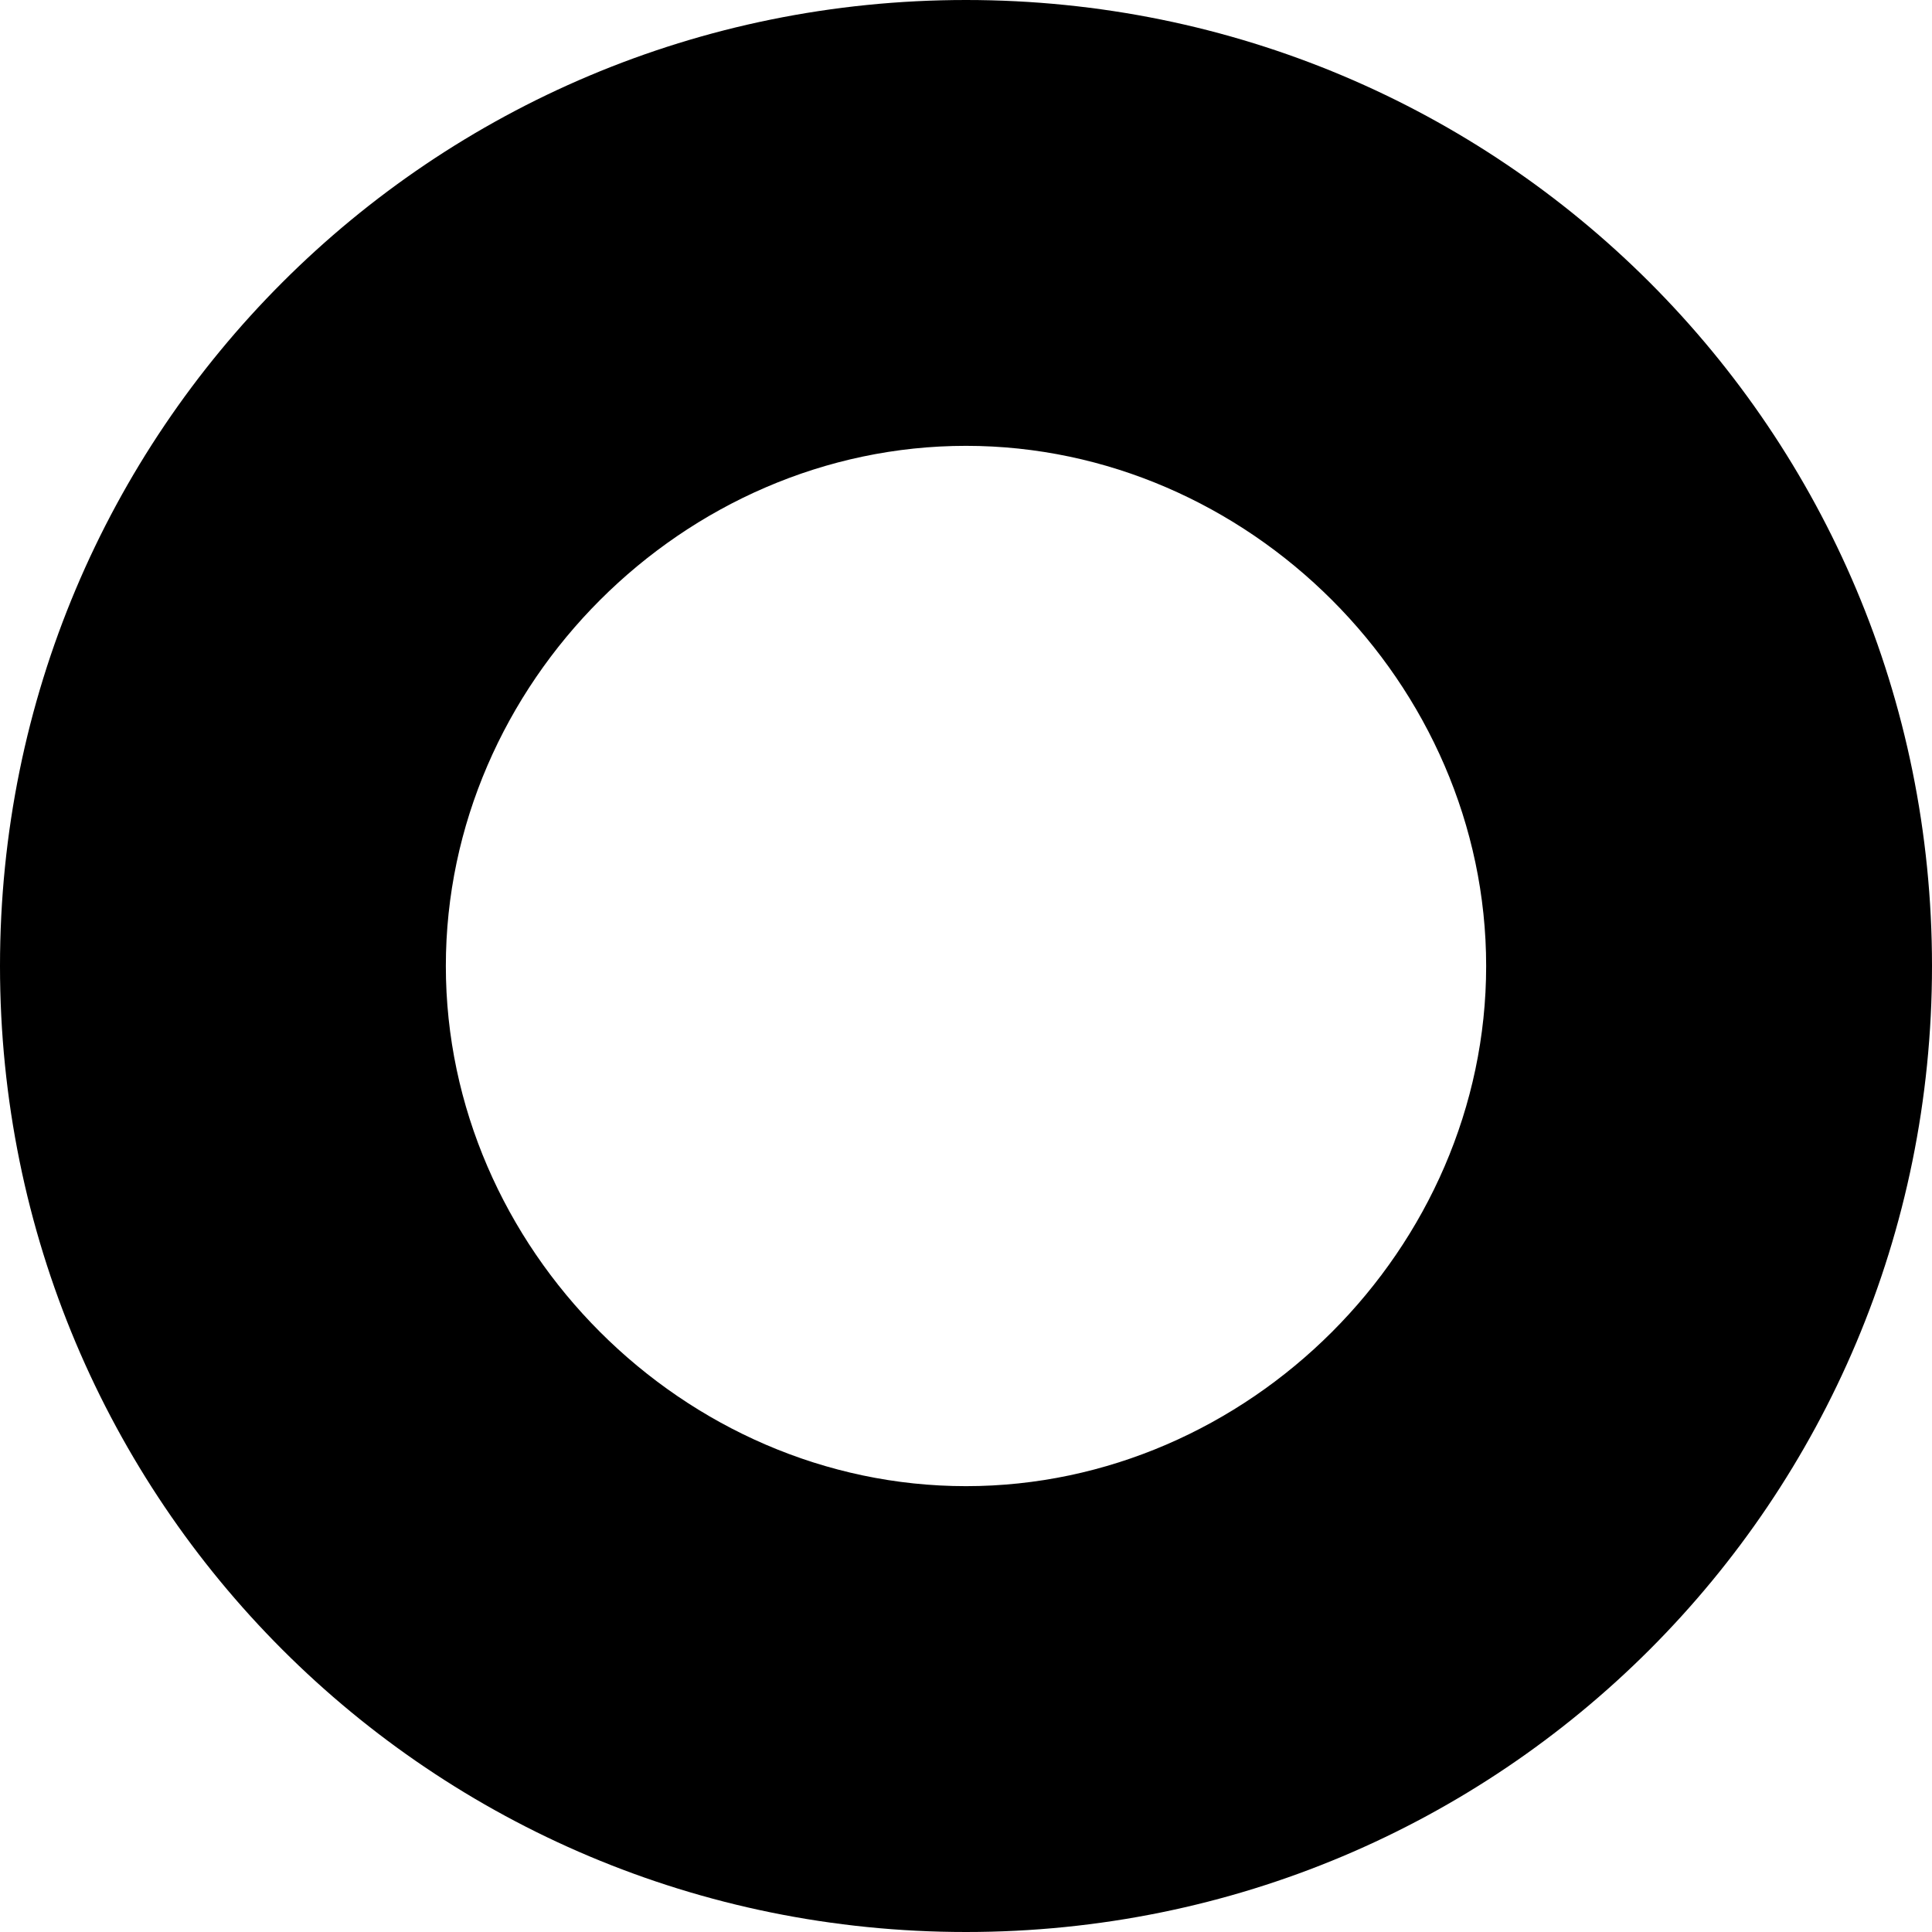 <?xml version="1.0" encoding="utf-8"?>
<!-- Generator: Adobe Illustrator 18.0.0, SVG Export Plug-In . SVG Version: 6.00 Build 0)  -->
<!DOCTYPE svg PUBLIC "-//W3C//DTD SVG 1.1//EN" "http://www.w3.org/Graphics/SVG/1.1/DTD/svg11.dtd">
<svg version="1.1" id="Layer_1" xmlns="http://www.w3.org/2000/svg" xmlns:xlink="http://www.w3.org/1999/xlink" x="0px" y="0px"
	 viewBox="0 0 13 13" enable-background="new 0 0 13 13" xml:space="preserve">
<g>
	<path d="M6.5,13C2.9,13,0,10.1,0,6.5S2.9,0,6.5,0S13,2.9,13,6.5S10.1,13,6.5,13z M6.5,3C4.6,3,3,4.6,3,6.5
		S4.6,10,6.5,10S10,8.4,10,6.5S8.4,3,6.5,3z"/>
</g>
<g>
	<path d="M27.5,13c-3.6,0-6.5-2.9-6.5-6.5S23.9,0,27.5,0S34,2.9,34,6.5S31.1,13,27.5,13z M27.5,3
		C25.6,3,24,4.6,24,6.5s1.6,3.5,3.5,3.5S31,8.4,31,6.5S29.4,3,27.5,3z"/>
</g>
</svg>
